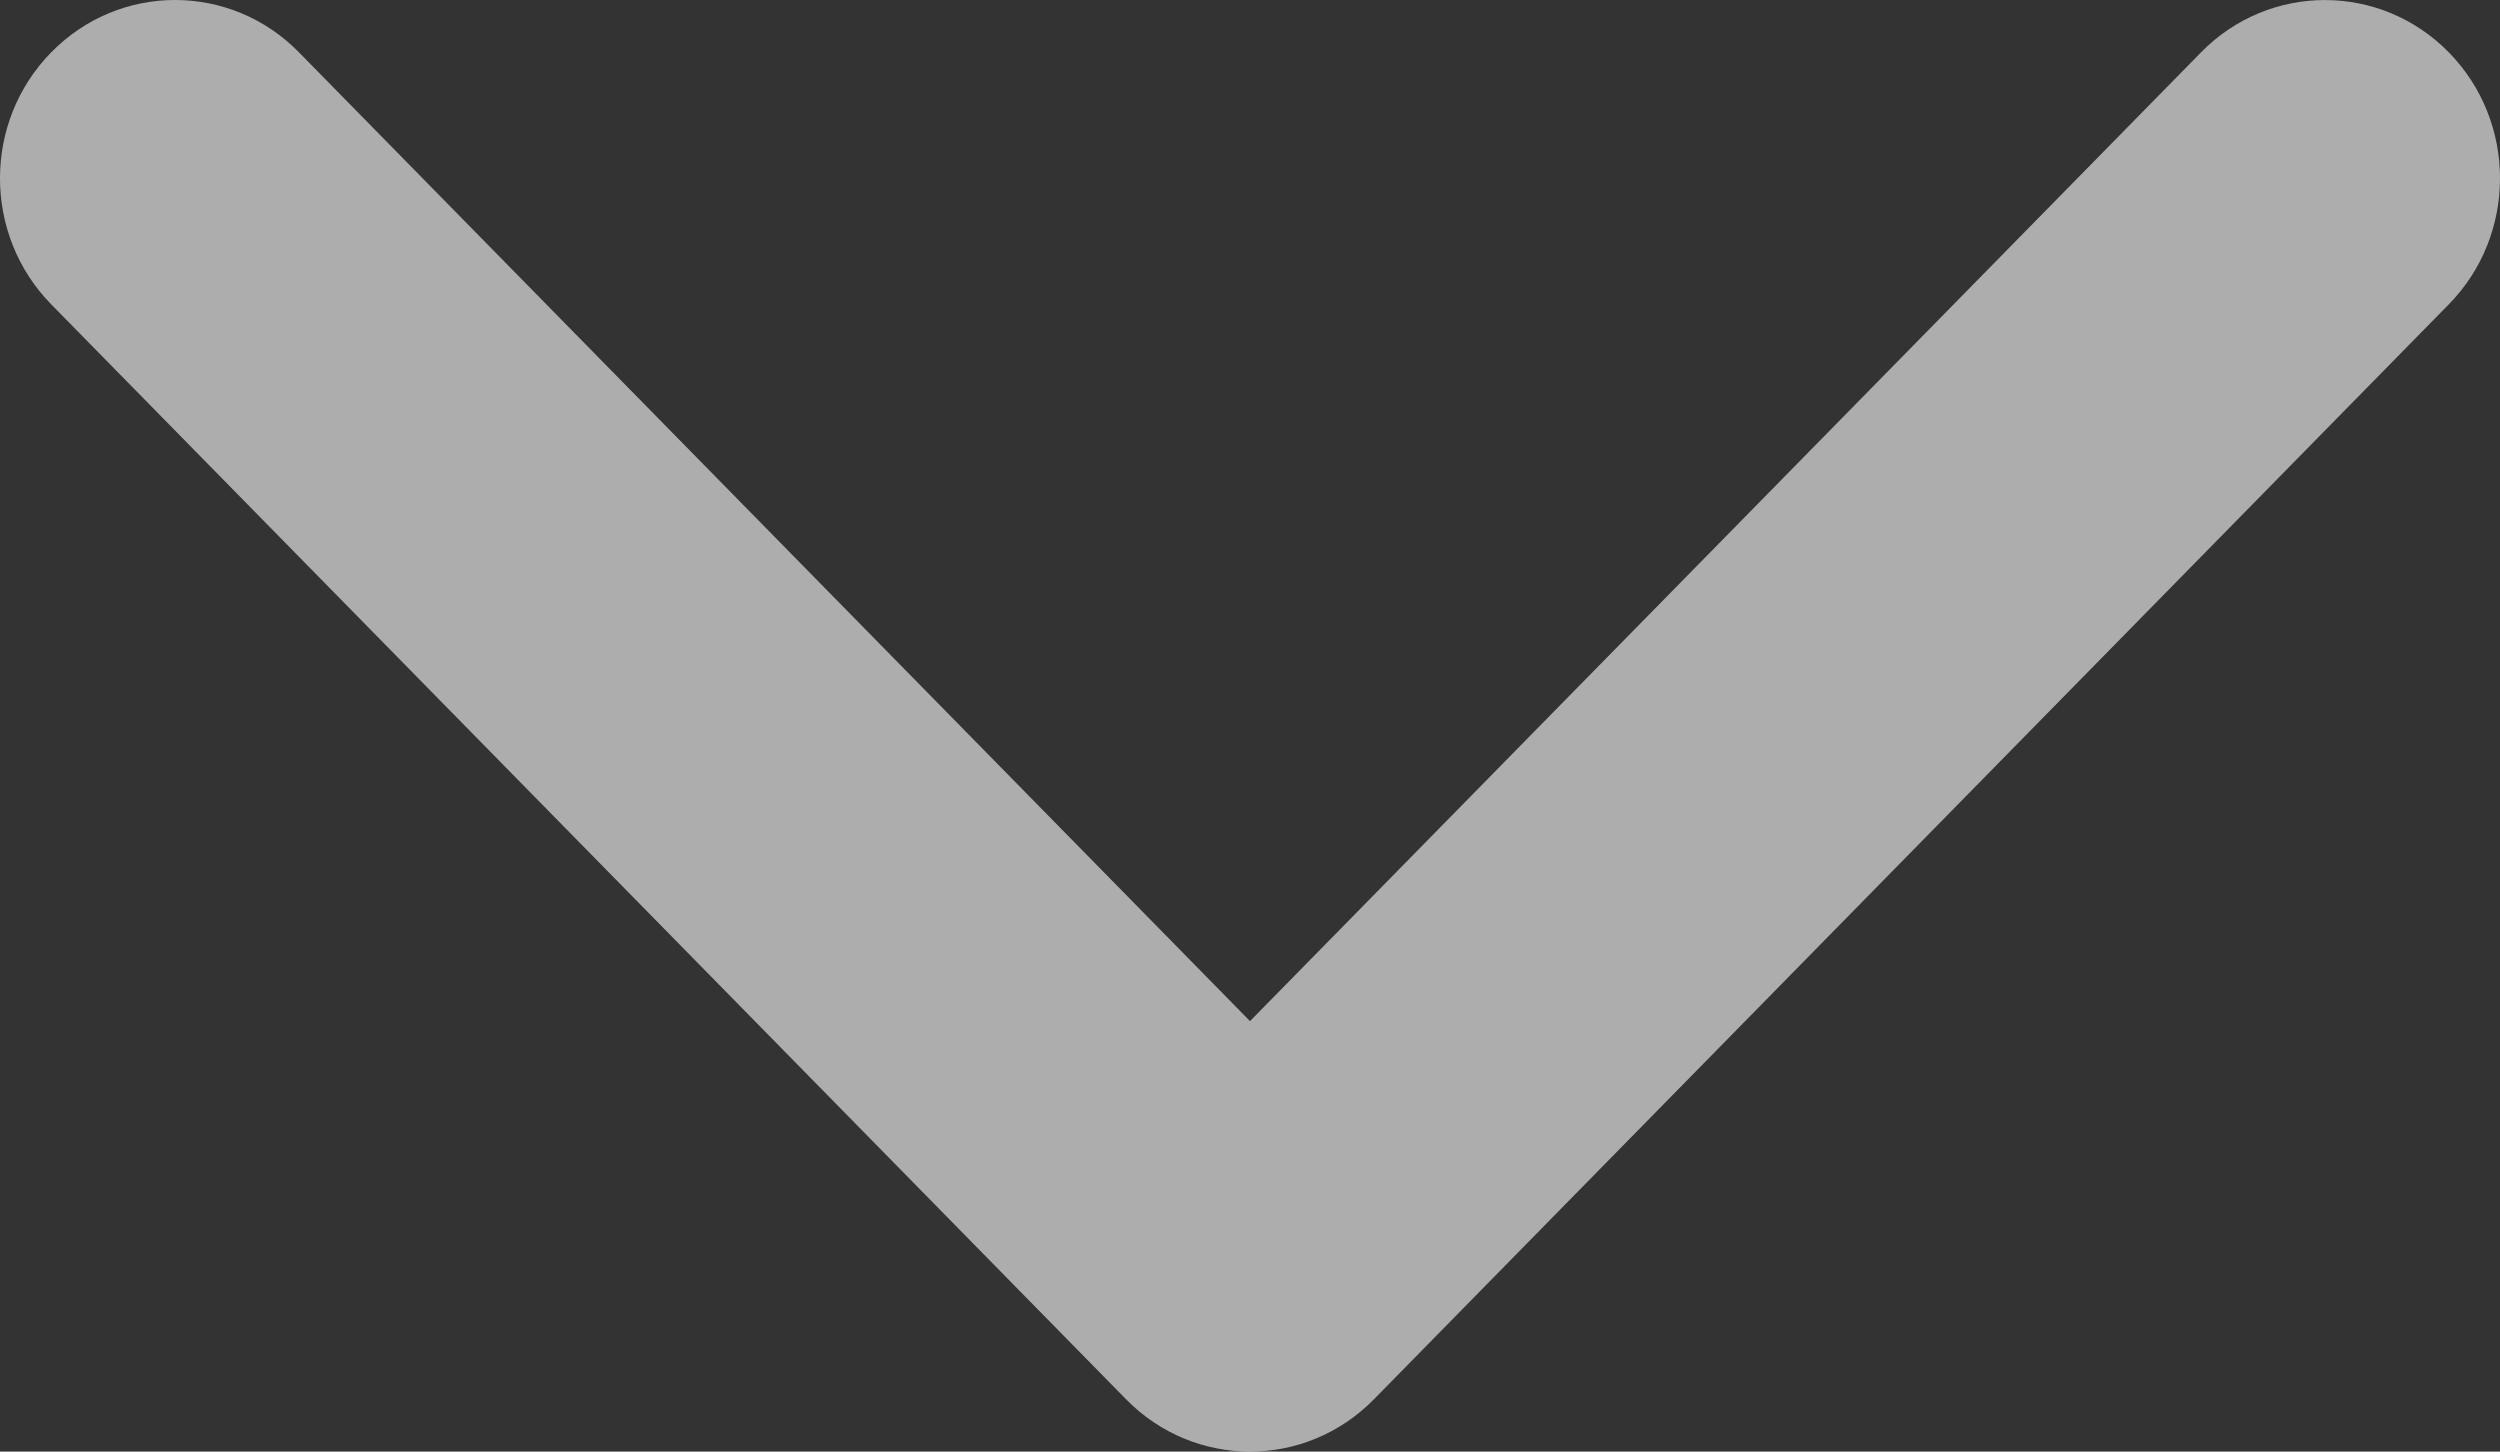<svg width="31" height="18" viewBox="0 0 31 18" fill="none" xmlns="http://www.w3.org/2000/svg">
<rect x="0" y="0" width="31" height="18" fill="#333333" stroke="none"/>
<path d="M15.5 18C14.944 18 14.389 17.784 13.965 17.353L0.636 3.775C-0.212 2.911 -0.212 1.511 0.636 0.648C1.484 -0.216 2.858 -0.216 3.706 0.648L15.5 12.662L27.294 0.648C28.142 -0.215 29.516 -0.215 30.364 0.648C31.212 1.511 31.212 2.912 30.364 3.775L17.035 17.353C16.611 17.784 16.055 18 15.5 18Z" fill="white" fill-opacity="0.6"/>
</svg>
